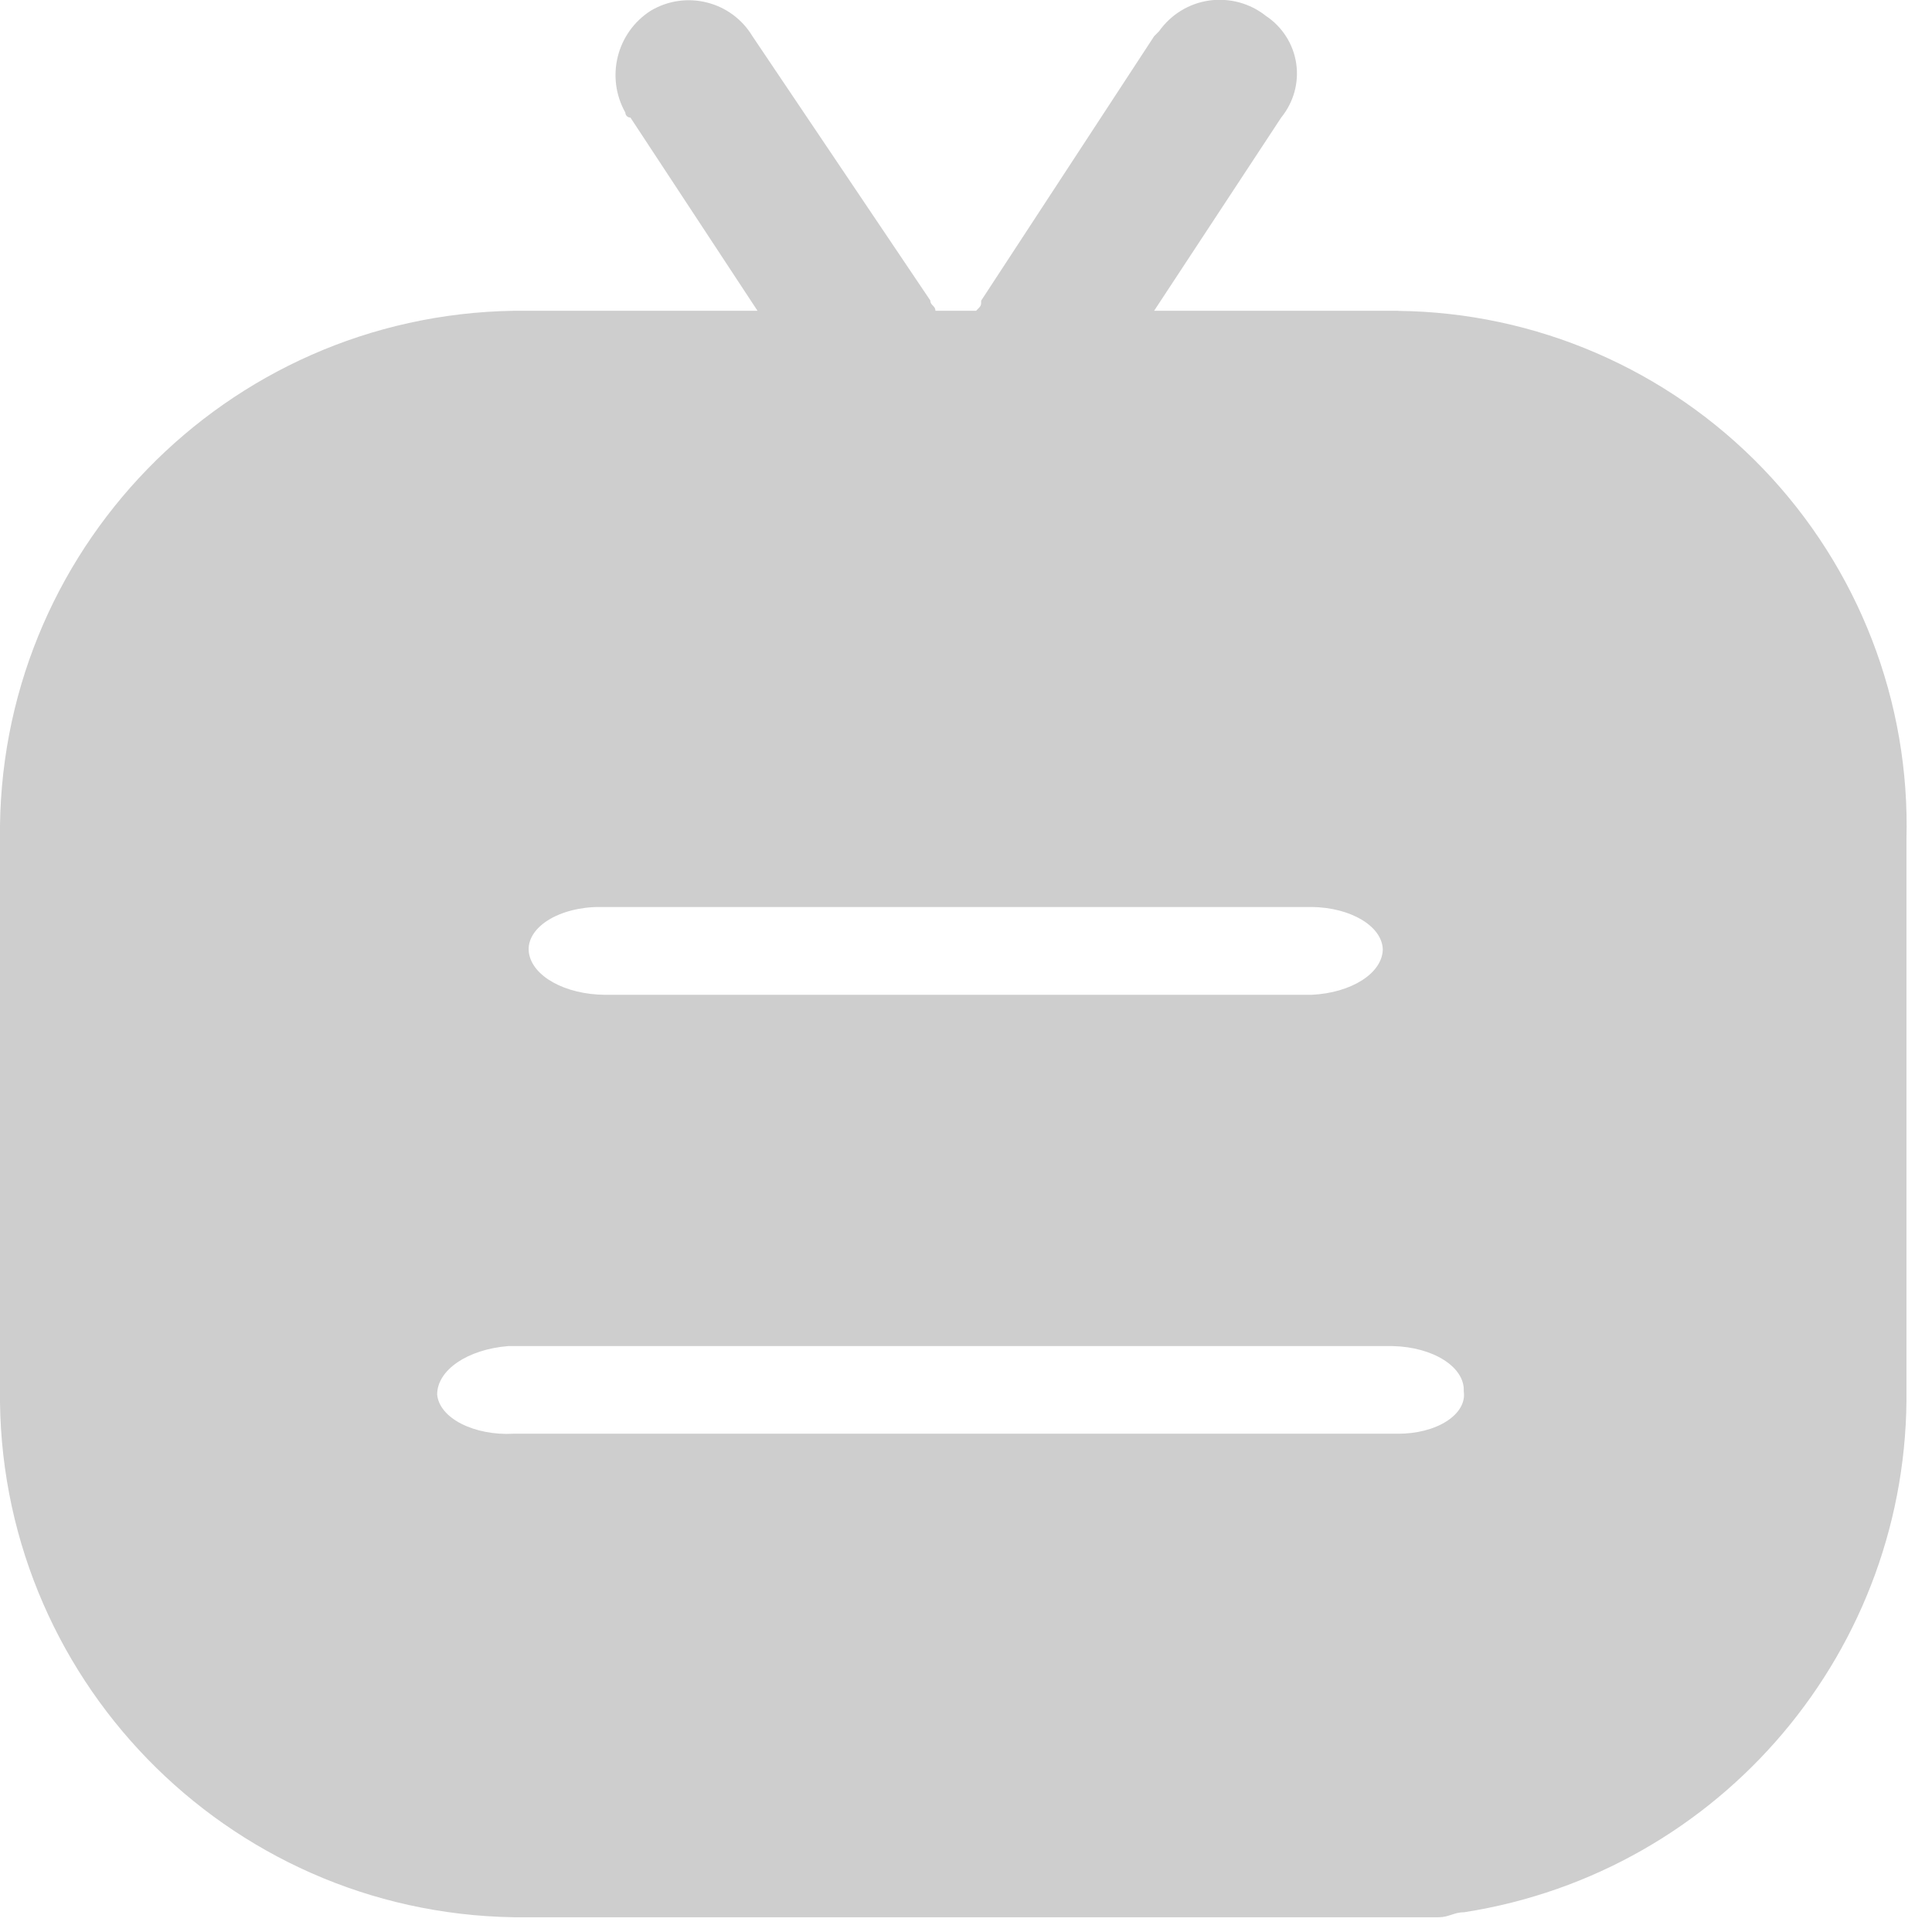 <svg xmlns="http://www.w3.org/2000/svg" width="22" height="22" viewBox="0 0 22 22">
    <g fill="none" fill-rule="evenodd">
        <g fill="#CECECE">
            <g>
                <path d="M10.652 3.539H8.626l-1.447-2.2c-.016 0-.03-.006-.041-.017-.011-.01-.017-.026-.017-.04-.226-.402-.1-.911.289-1.16.4-.238.918-.109 1.158.29l2.026 3.01c0 .058.058.058.058.117zM14.589 1.339l-1.447 2.2h-2.027c.058-.058.058-.058.058-.116l1.969-3.01.057-.058c.135-.19.34-.316.57-.349.23-.032.464.03.646.175.186.123.312.32.345.54.033.221-.03.445-.171.618zM15.92 3.539H5.847C2.572 3.592-.043 6.284 0 9.559v6.252c-.043 3.275 2.572 5.968 5.847 6.021h10.536c.116 0 .174-.057.29-.057 2.929-.457 5.076-2.999 5.036-5.963V9.56c.043-1.57-.545-3.09-1.633-4.223-1.089-1.132-2.586-1.78-4.156-1.797zm-9.089 6.789h8.105c.444.005.802.218.81.483-.005.271-.356.495-.81.517H6.89c-.455-.003-.832-.212-.868-.483-.017-.134.061-.266.215-.364.154-.098.37-.154.595-.153zm9.09 5.998H5.846c-.216.012-.43-.03-.594-.114-.164-.084-.263-.204-.274-.333 0-.278.346-.514.81-.551h10.07c.463.01.825.24.81.516.019.125-.052.248-.195.34-.142.091-.343.143-.554.142z" transform="translate(-158 -572) translate(158 572)"/>
            </g>
        </g>
    </g>
</svg>
